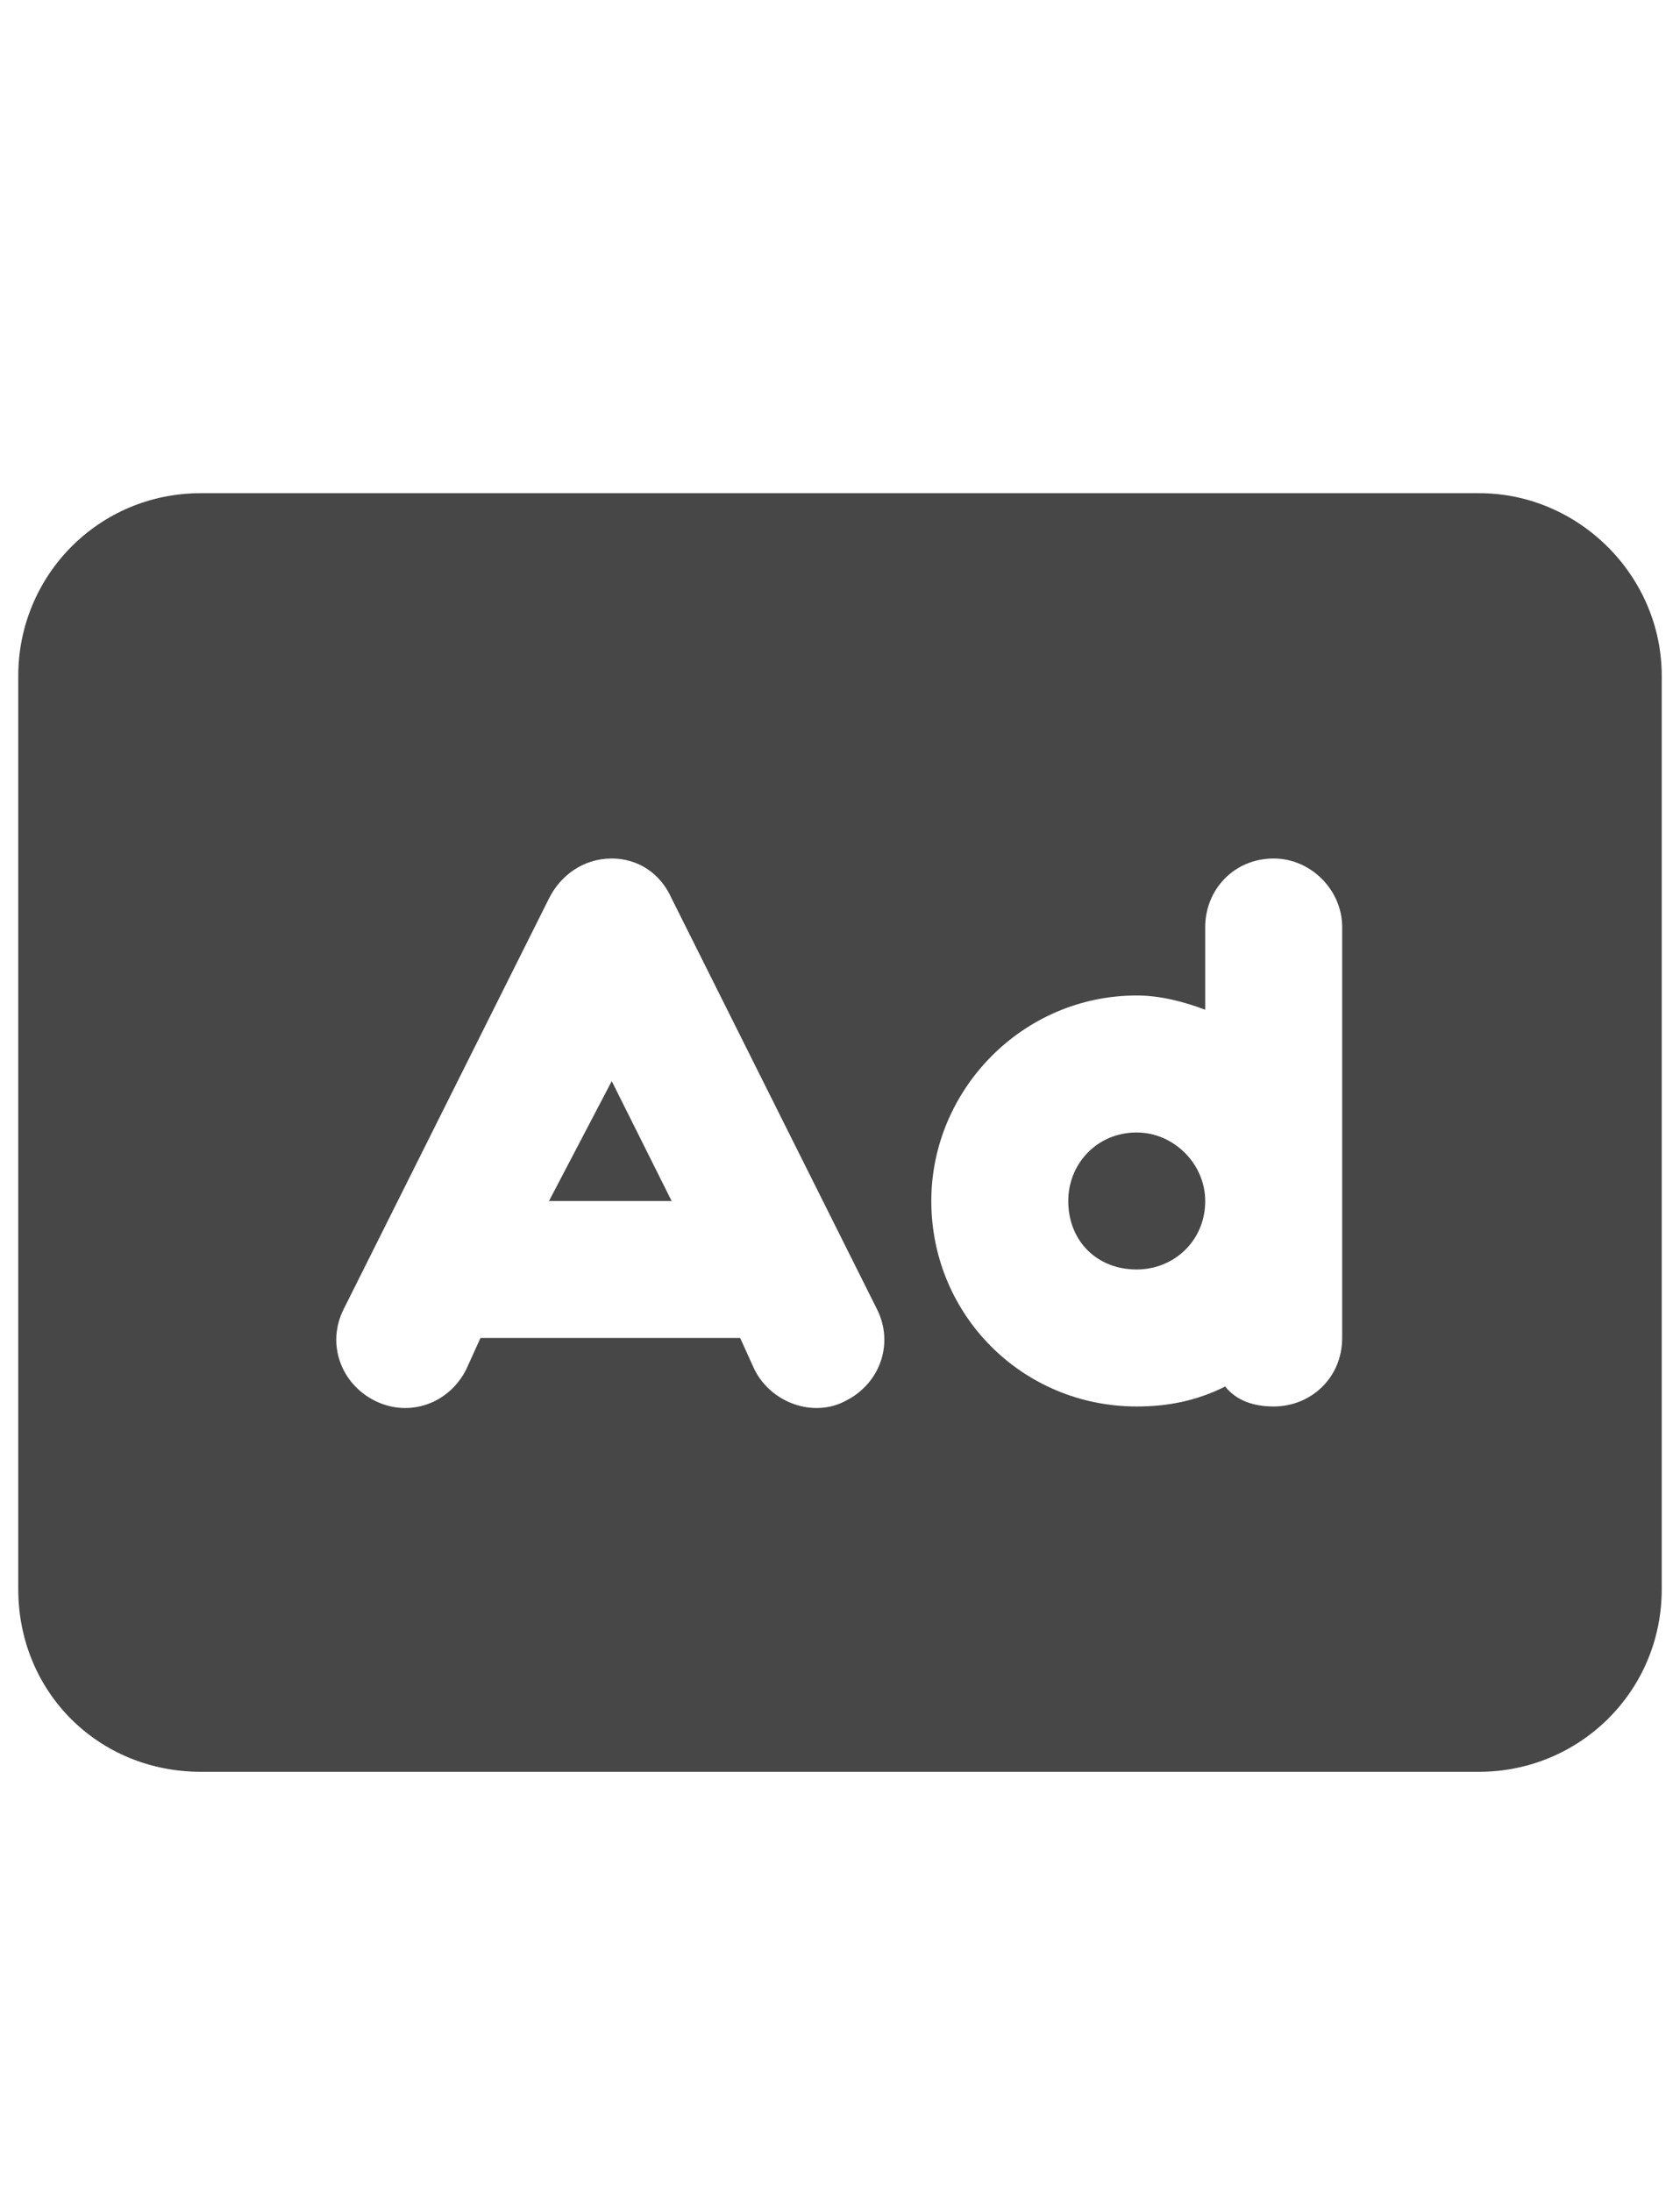 <svg width="23" height="30" viewBox="0 0 23 30" fill="none" xmlns="http://www.w3.org/2000/svg">
<g id="label-paired / lg / rectangle-ad-lg / fill" clip-path="url(#clip0_2556_17122)">
<path id="icon" d="M2.75 6.75H20.25C21.617 6.75 22.75 7.883 22.75 9.25V21.75C22.75 23.156 21.617 24.25 20.25 24.25H2.75C1.344 24.25 0.25 23.156 0.25 21.75V9.25C0.25 7.883 1.344 6.75 2.75 6.75ZM9.195 12.297C9.039 11.945 8.727 11.75 8.375 11.75C7.984 11.75 7.672 11.984 7.516 12.297L4.703 17.922C4.469 18.391 4.664 18.938 5.133 19.172C5.602 19.406 6.148 19.211 6.383 18.742L6.578 18.312H10.133L10.328 18.742C10.562 19.211 11.148 19.406 11.578 19.172C12.047 18.938 12.242 18.391 12.008 17.922L9.195 12.297ZM8.375 14.797L9.195 16.438H7.516L8.375 14.797ZM15.562 15.5C16.07 15.5 16.5 15.93 16.5 16.438C16.5 16.984 16.07 17.375 15.562 17.375C15.016 17.375 14.625 16.984 14.625 16.438C14.625 15.93 15.016 15.5 15.562 15.5ZM16.5 13.82C16.188 13.703 15.875 13.625 15.562 13.625C14 13.625 12.75 14.914 12.75 16.438C12.75 18 14 19.25 15.562 19.25C15.992 19.25 16.383 19.172 16.773 18.977C16.93 19.172 17.164 19.25 17.438 19.25C17.945 19.25 18.375 18.859 18.375 18.312V16.438V12.688C18.375 12.18 17.945 11.75 17.438 11.75C16.891 11.75 16.5 12.18 16.5 12.688V13.82Z" fill="black" fill-opacity="0.72"/>
</g>
<defs>
<clipPath id="clip0_2556_17122">
<rect width="23" height="30" fill="white"/>
</clipPath>
</defs>
</svg>
